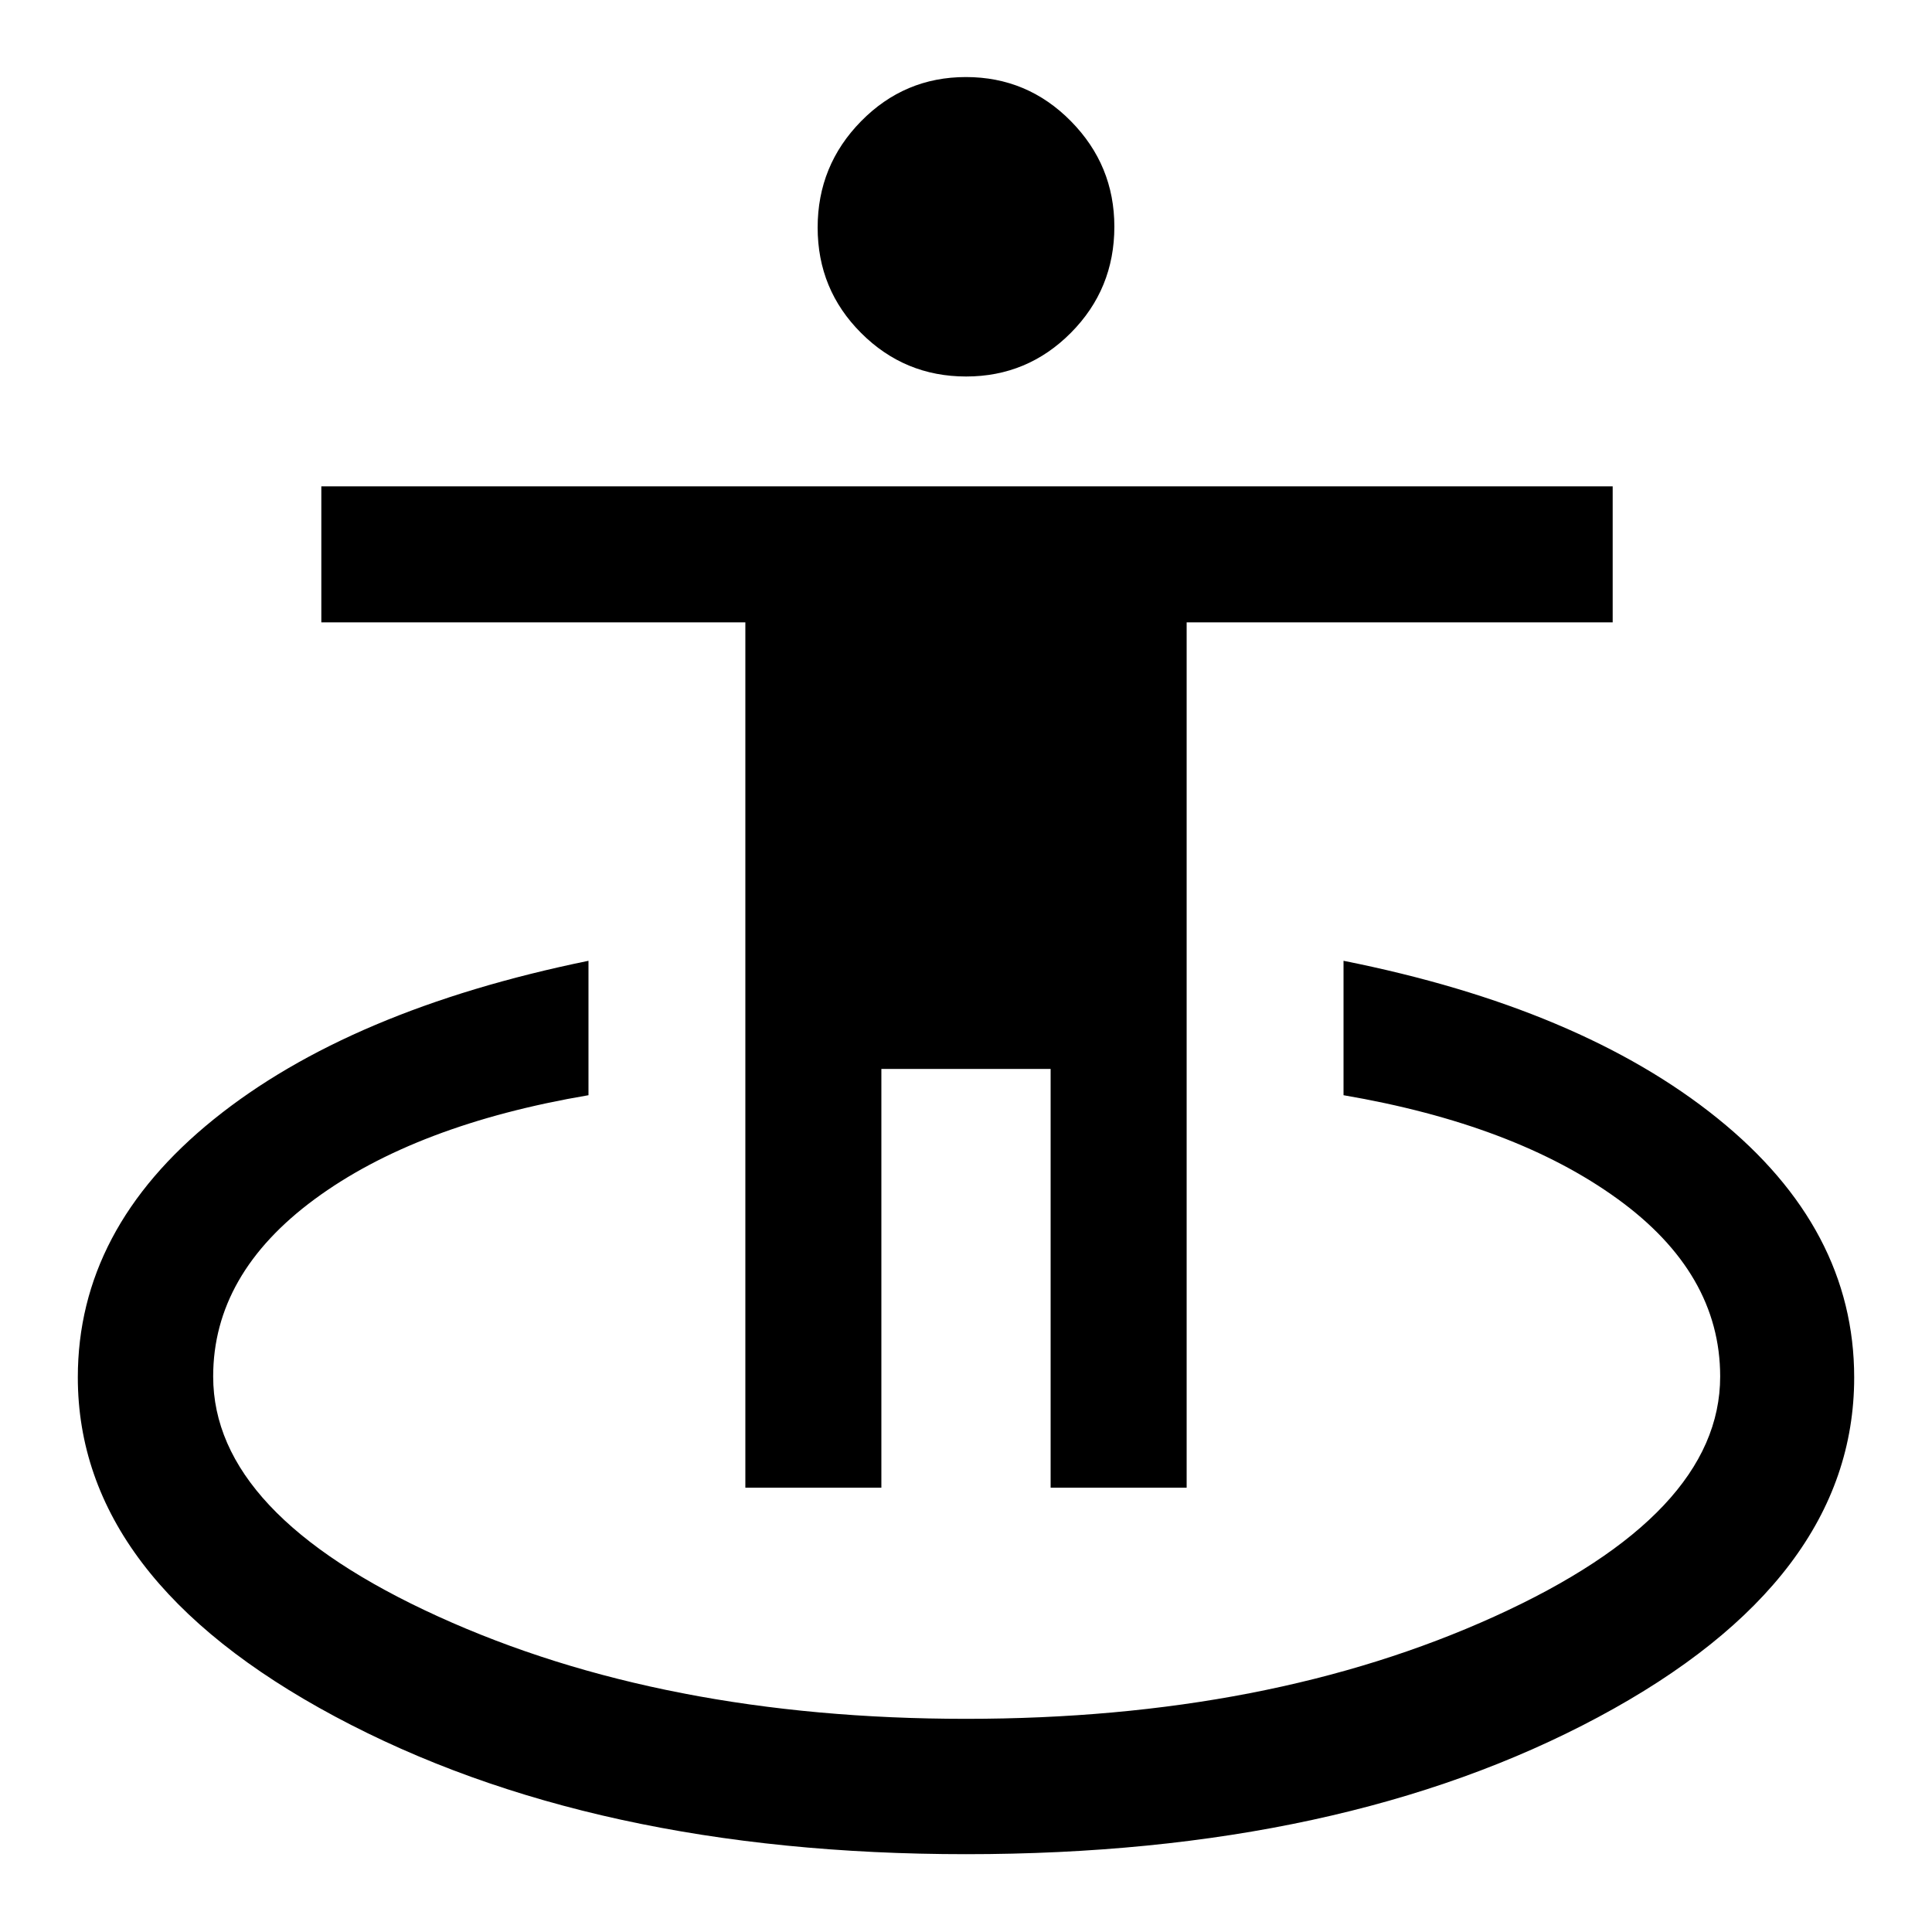 <svg xmlns="http://www.w3.org/2000/svg" height="40" viewBox="0 -960 960 960" width="40"><path d="M480-38.669q-185.86 0-313.596-68.441Q38.668-175.551 38.668-275.616q0-73.666 67.487-128.153 67.487-54.487 186.256-78.82v66.793q-85.795 14.564-136.142 51.718-50.346 37.154-50.346 88.052 0 68.339 111.756 119.221Q329.436-105.923 480-105.923q150.564 0 262.654-50.882t112.09-119.221q0-51.308-51.013-88.257-51.014-36.949-136.142-51.513v-66.793q117.974 23.538 185.858 78.298 67.885 54.759 67.885 128.759 0 100.696-127.196 168.78Q666.941-38.668 480-38.668ZM370.36-220.77v-429.974H159.668v-67.588h641.664v67.588H589.64v429.974h-67.588v-208.077h-84.104v208.077H370.36Zm109.68-552.152q-30.527 0-52.142-21.601-21.615-21.6-21.615-52.404 0-30.864 21.575-52.826 21.576-21.962 52.102-21.962 30.527 0 52.142 21.901 21.615 21.902 21.615 52.449 0 30.971-21.575 52.707-21.576 21.736-52.102 21.736Z"/></svg>
